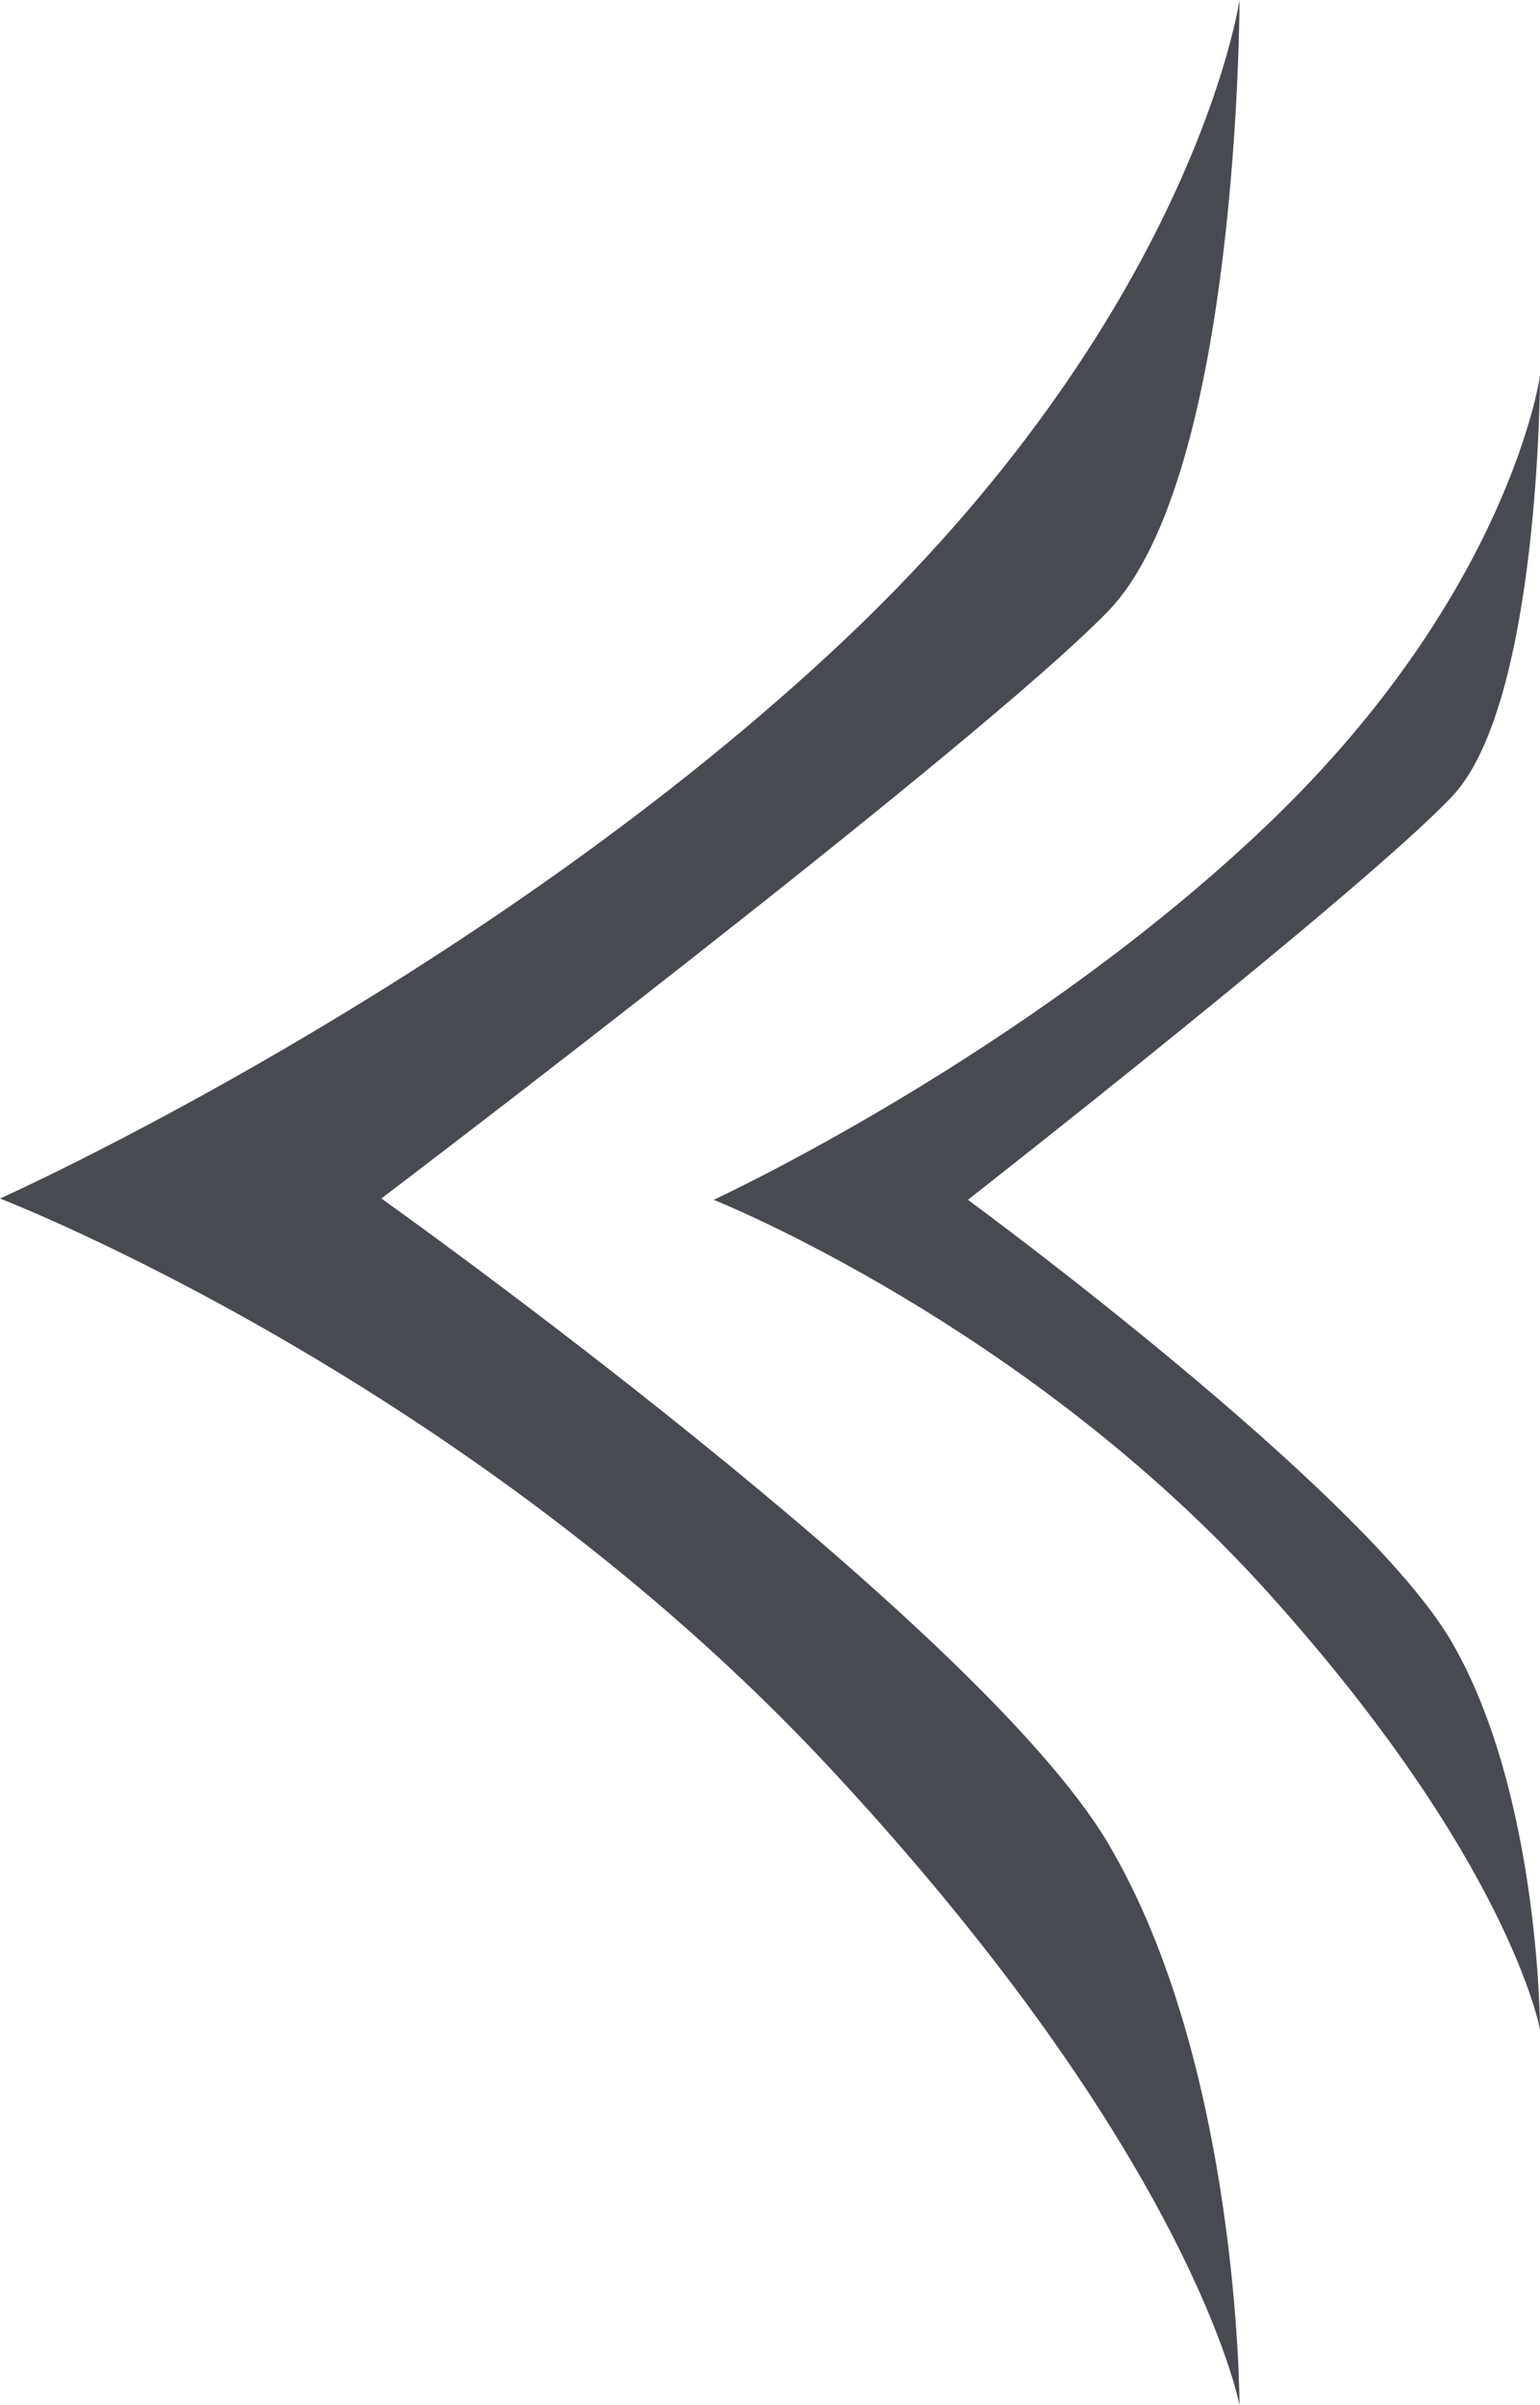 <svg xmlns="http://www.w3.org/2000/svg" width="41" height="64" fill="none"><path fill="#484a51" d="M22.12 17.365C12.45 26.321 0 31.891 0 31.891s12.45 4.786 22.12 15.18S33 64 33 64s0-9.065-3.505-14.962S10.153 31.89 10.153 31.89s15.835-12.014 19.34-15.618C33 12.669 33 0 33 0s-1.209 8.41-10.88 17.365"/><path fill="#484a51" d="M33.747 21.939C27.3 28.096 19 31.925 19 31.925s8.3 3.29 14.747 10.437S41 54 41 54s0-6.232-2.337-10.287-12.894-11.788-12.894-11.788 10.557-8.26 12.894-10.737S41 10 41 10s-.806 5.782-7.253 11.939"/></svg>